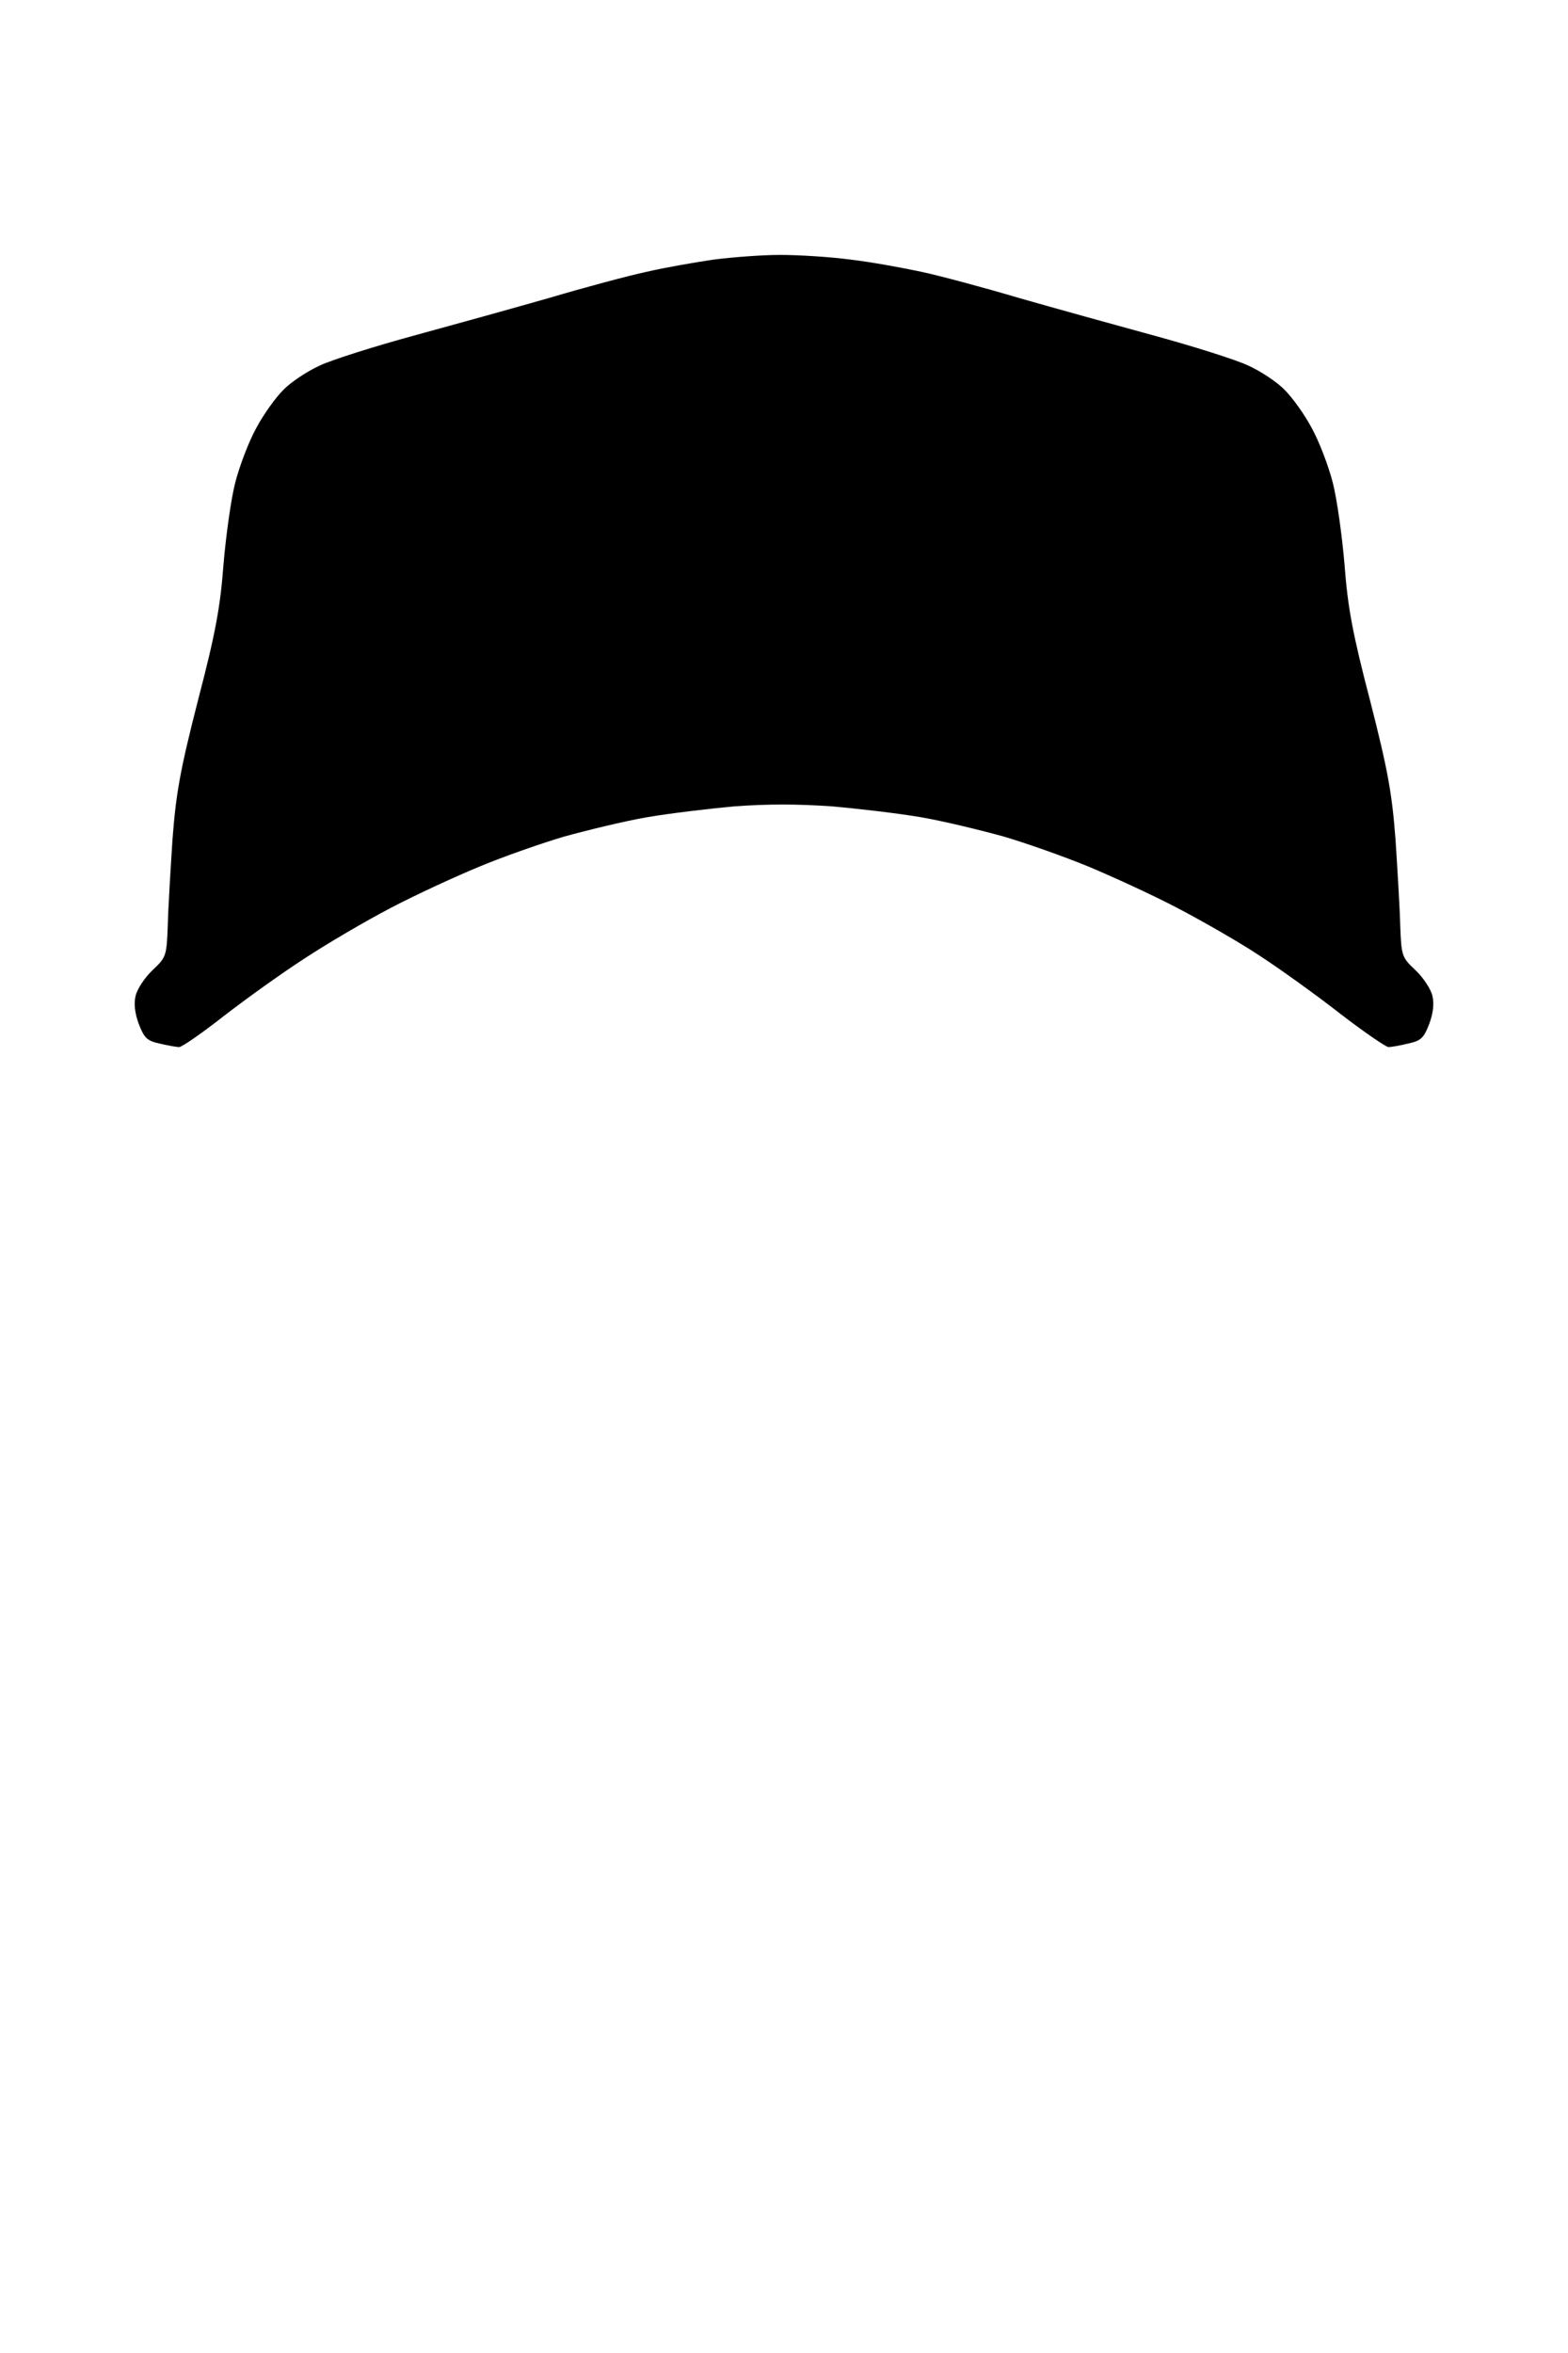 <svg version="1.2" xmlns="http://www.w3.org/2000/svg" viewBox="0 0 400 600" width="400" height="600">
	<title>hat</title>
	<g id="hat">
		<path id="hatOutline" d="m199 65c4.7 0 12.8 0.5 18 1.2c5.2 0.6 13.3 2.1 18 3.1c4.7 1 15.9 4 25 6.7c9.1 2.6 24.6 6.9 34.5 9.6c9.9 2.7 20.7 6.1 23.9 7.6c3.3 1.5 7.5 4.3 9.4 6.3c1.9 1.9 5 6.2 6.8 9.6c1.9 3.4 4.3 9.7 5.4 14c1.1 4.3 2.4 13.8 3 21c0.8 10.6 2 17.3 6.5 34.5c4.6 18 5.6 23.7 6.5 35.5c0.5 7.7 1.1 17.6 1.2 21.9c0.3 7.8 0.4 8.1 3.9 11.4c2 1.9 3.9 4.8 4.3 6.5c0.5 2 0.2 4.5-0.8 7.2c-1.4 3.6-2.1 4.3-5.4 5c-2 0.5-4.3 0.9-5 0.9c-0.6 0-6.2-3.8-12.3-8.5c-6-4.7-15.2-11.3-20.4-14.7c-5.1-3.4-14.7-8.9-21.2-12.3c-6.5-3.4-16.8-8.1-22.8-10.6c-6.1-2.5-15.7-5.9-21.5-7.6c-5.8-1.6-15.2-3.9-21-4.9c-5.8-1-16.1-2.2-23-2.8c-9-0.6-15.8-0.6-24.5 0c-6.6 0.6-16.7 1.8-22.5 2.8c-5.8 1-15.2 3.3-21 4.9c-5.8 1.7-15.5 5.1-21.5 7.6c-6.1 2.5-16.3 7.2-22.8 10.6c-6.5 3.4-16.4 9.2-22 12.9c-5.6 3.6-14.8 10.2-20.5 14.6c-5.6 4.4-10.8 8-11.5 8c-0.6 0-2.9-0.4-5-0.9c-3.2-0.7-3.9-1.4-5.3-5c-1-2.7-1.3-5.2-0.8-7.2c0.4-1.7 2.3-4.6 4.3-6.5c3.5-3.3 3.6-3.6 3.9-11.4c0.1-4.3 0.7-14.2 1.2-21.9c0.9-11.8 1.9-17.5 6.5-35.5c4.5-17.2 5.7-23.9 6.5-34.5c0.6-7.2 1.9-16.7 3-21c1.1-4.3 3.5-10.6 5.4-14c1.8-3.4 4.9-7.7 6.8-9.6c1.9-2 6.1-4.8 9.4-6.3c3.2-1.5 14-4.9 23.9-7.6c9.9-2.7 25.4-7 34.5-9.6c9.1-2.7 20.3-5.7 25-6.7c4.7-1.1 12.3-2.4 17-3.1c4.7-0.6 12.3-1.2 17-1.2z" />
		<path id="hatBrim" d="m202 191.4c1.9 0.2 7.3 0.7 12 1.3c4.7 0.5 13.9 1.9 20.5 3.1c6.6 1.2 15.8 3.2 20.5 4.4c4.7 1.2 13 3.6 18.5 5.3c5.5 1.7 15.4 5.4 22 8.1c6.6 2.8 15.4 6.8 19.5 9c4.1 2.1 11.5 6.4 16.5 9.4c4.9 3.1 13.2 8.5 18.2 12c7.1 4.8 9.5 7.1 10.1 9.2c0.5 1.6 0.7 3.4 0.5 4c-0.1 0.6-0.6 1.1-1.1 1.1c-0.4 0-4.5-3-9.2-6.6c-4.7-3.6-13.5-9.7-19.5-13.5c-6.1-3.8-16-9.3-22-12.2c-6.1-3-16-7.2-22-9.5c-6.1-2.2-13.5-4.8-16.5-5.7c-3-1-12.5-3.3-21-5.1c-8.5-1.9-22.9-4.3-48.5-7.3l-17 1.9c-9.4 1.1-24 3.5-32.5 5.4c-8.5 1.8-18 4.1-21 5.1c-3 0.9-10.5 3.5-16.5 5.7c-6.1 2.3-16 6.5-22 9.5c-6.1 2.9-16 8.4-22 12.2c-6.1 3.8-14.8 9.9-19.5 13.5c-4.7 3.6-8.8 6.6-9.3 6.6c-0.4 0-0.9-0.5-1-1.1c-0.2-0.6 0-2.4 0.5-4c0.6-2.1 3-4.4 10-9.2c5.1-3.5 13.3-8.9 18.3-12c4.9-3 12.4-7.3 16.5-9.4c4.1-2.2 12.9-6.2 19.5-9c6.6-2.7 16.5-6.4 22-8.1c5.5-1.7 13.1-4 17-5c3.8-1 12.2-2.9 18.5-4.1c6.3-1.2 17.1-2.9 24-3.8c6.9-0.9 14.1-1.4 16-1.2z" fill="$[primary]" />
		<path id="hatSides" d="m62.3 161.1c0.5 0 1.4 1.7 1.9 3.8c0.5 2 1.3 5.1 1.9 6.7c0.5 1.7 1.6 5.9 2.5 9.2c0.9 3.4 2.2 9.7 2.9 14c0.7 4.4 1.2 12.8 1.1 18.7c-0.1 10.5-0.2 10.9-2.6 12.5c-1.4 0.9-6.4 4.2-11.3 7.3c-6 3.9-8.9 5.4-9.4 4.6c-0.3-0.6-0.3-7.8 0.1-16c0.4-8.1 1.4-18.2 2.2-22.3c0.8-4.1 2.6-11.3 3.9-16.1c1.3-4.9 3.1-11.8 4.1-15.6c1-3.7 2.2-6.8 2.7-6.8zm275.8 0c0.5 0 1.6 3.1 2.5 6.8c0.8 3.8 2.6 10.7 3.9 15.6c1.3 4.8 3.1 12 3.9 16.1c0.8 4.1 1.8 14.2 2.2 22.3c0.4 8.2 0.4 15.4 0.1 16c-0.5 0.8-3.4-0.7-9.5-4.6c-4.8-3.1-9.8-6.4-11.2-7.3c-2.4-1.6-2.5-2-2.6-12.5c-0.1-5.9 0.4-14.3 1.1-18.7c0.7-4.3 2-10.6 2.9-14c0.9-3.3 2-7.5 2.5-9.2c0.6-1.6 1.5-4.7 2.1-6.7c0.7-2.1 1.6-3.8 2.1-3.8z" fill="$[primary]"/>
		<path id="hatMain" d="m198.5 71.1c2.7 0 8.8 0.3 13.5 0.9c4.7 0.5 12.3 1.7 17 2.6c4.7 1 16.8 4.1 27 6.9c10.2 2.8 22.8 6.2 28 7.5c5.2 1.3 14.2 3.7 20 5.3c8.3 2.4 11.5 3.8 15.5 6.8c2.7 2.1 6.4 6.1 8.2 8.9c1.8 2.9 4.4 9.2 5.8 14c1.6 5.6 2.6 11.3 2.6 16.1c0.1 6.4-0.7 10.5-6 28.9c-5.5 19.3-6.2 22.9-7.3 36.3c-0.6 8.2-1.3 15-1.5 15.1c-0.2 0.1-5.1-2.1-11.1-4.9c-5.9-2.7-15.4-6.9-21.2-9.1c-5.8-2.3-16.6-5.8-24-8c-7.4-2.1-20.3-5.1-28.5-6.5c-8.3-1.5-20-3.2-26-3.8c-8.5-0.8-13.4-0.8-21.5 0c-5.8 0.6-17.3 2.3-25.5 3.8c-8.3 1.4-21.1 4.4-28.5 6.5c-7.4 2.2-18.2 5.7-24 8c-5.8 2.2-15.3 6.4-21.3 9.1c-5.9 2.8-10.8 5-11 4.9c-0.2-0.1-0.9-6.9-1.5-15.1c-1.1-13.4-1.8-17-7.3-36.3c-5.3-18.4-6.1-22.5-6-28.9c0-4.8 1-10.5 2.6-16.1c1.4-4.8 4-11.1 5.8-14c1.8-2.8 5.4-6.8 8.2-8.9c4-3 7.2-4.4 15.5-6.8c5.8-1.6 14.8-4 20-5.3c5.2-1.3 17.8-4.7 28-7.5c10.2-2.8 21.6-5.8 25.5-6.6c3.8-0.9 10.8-2 15.5-2.6c4.7-0.6 10.7-1.1 13.5-1.2z" fill="$[primary]"/>
	</g>
</svg>